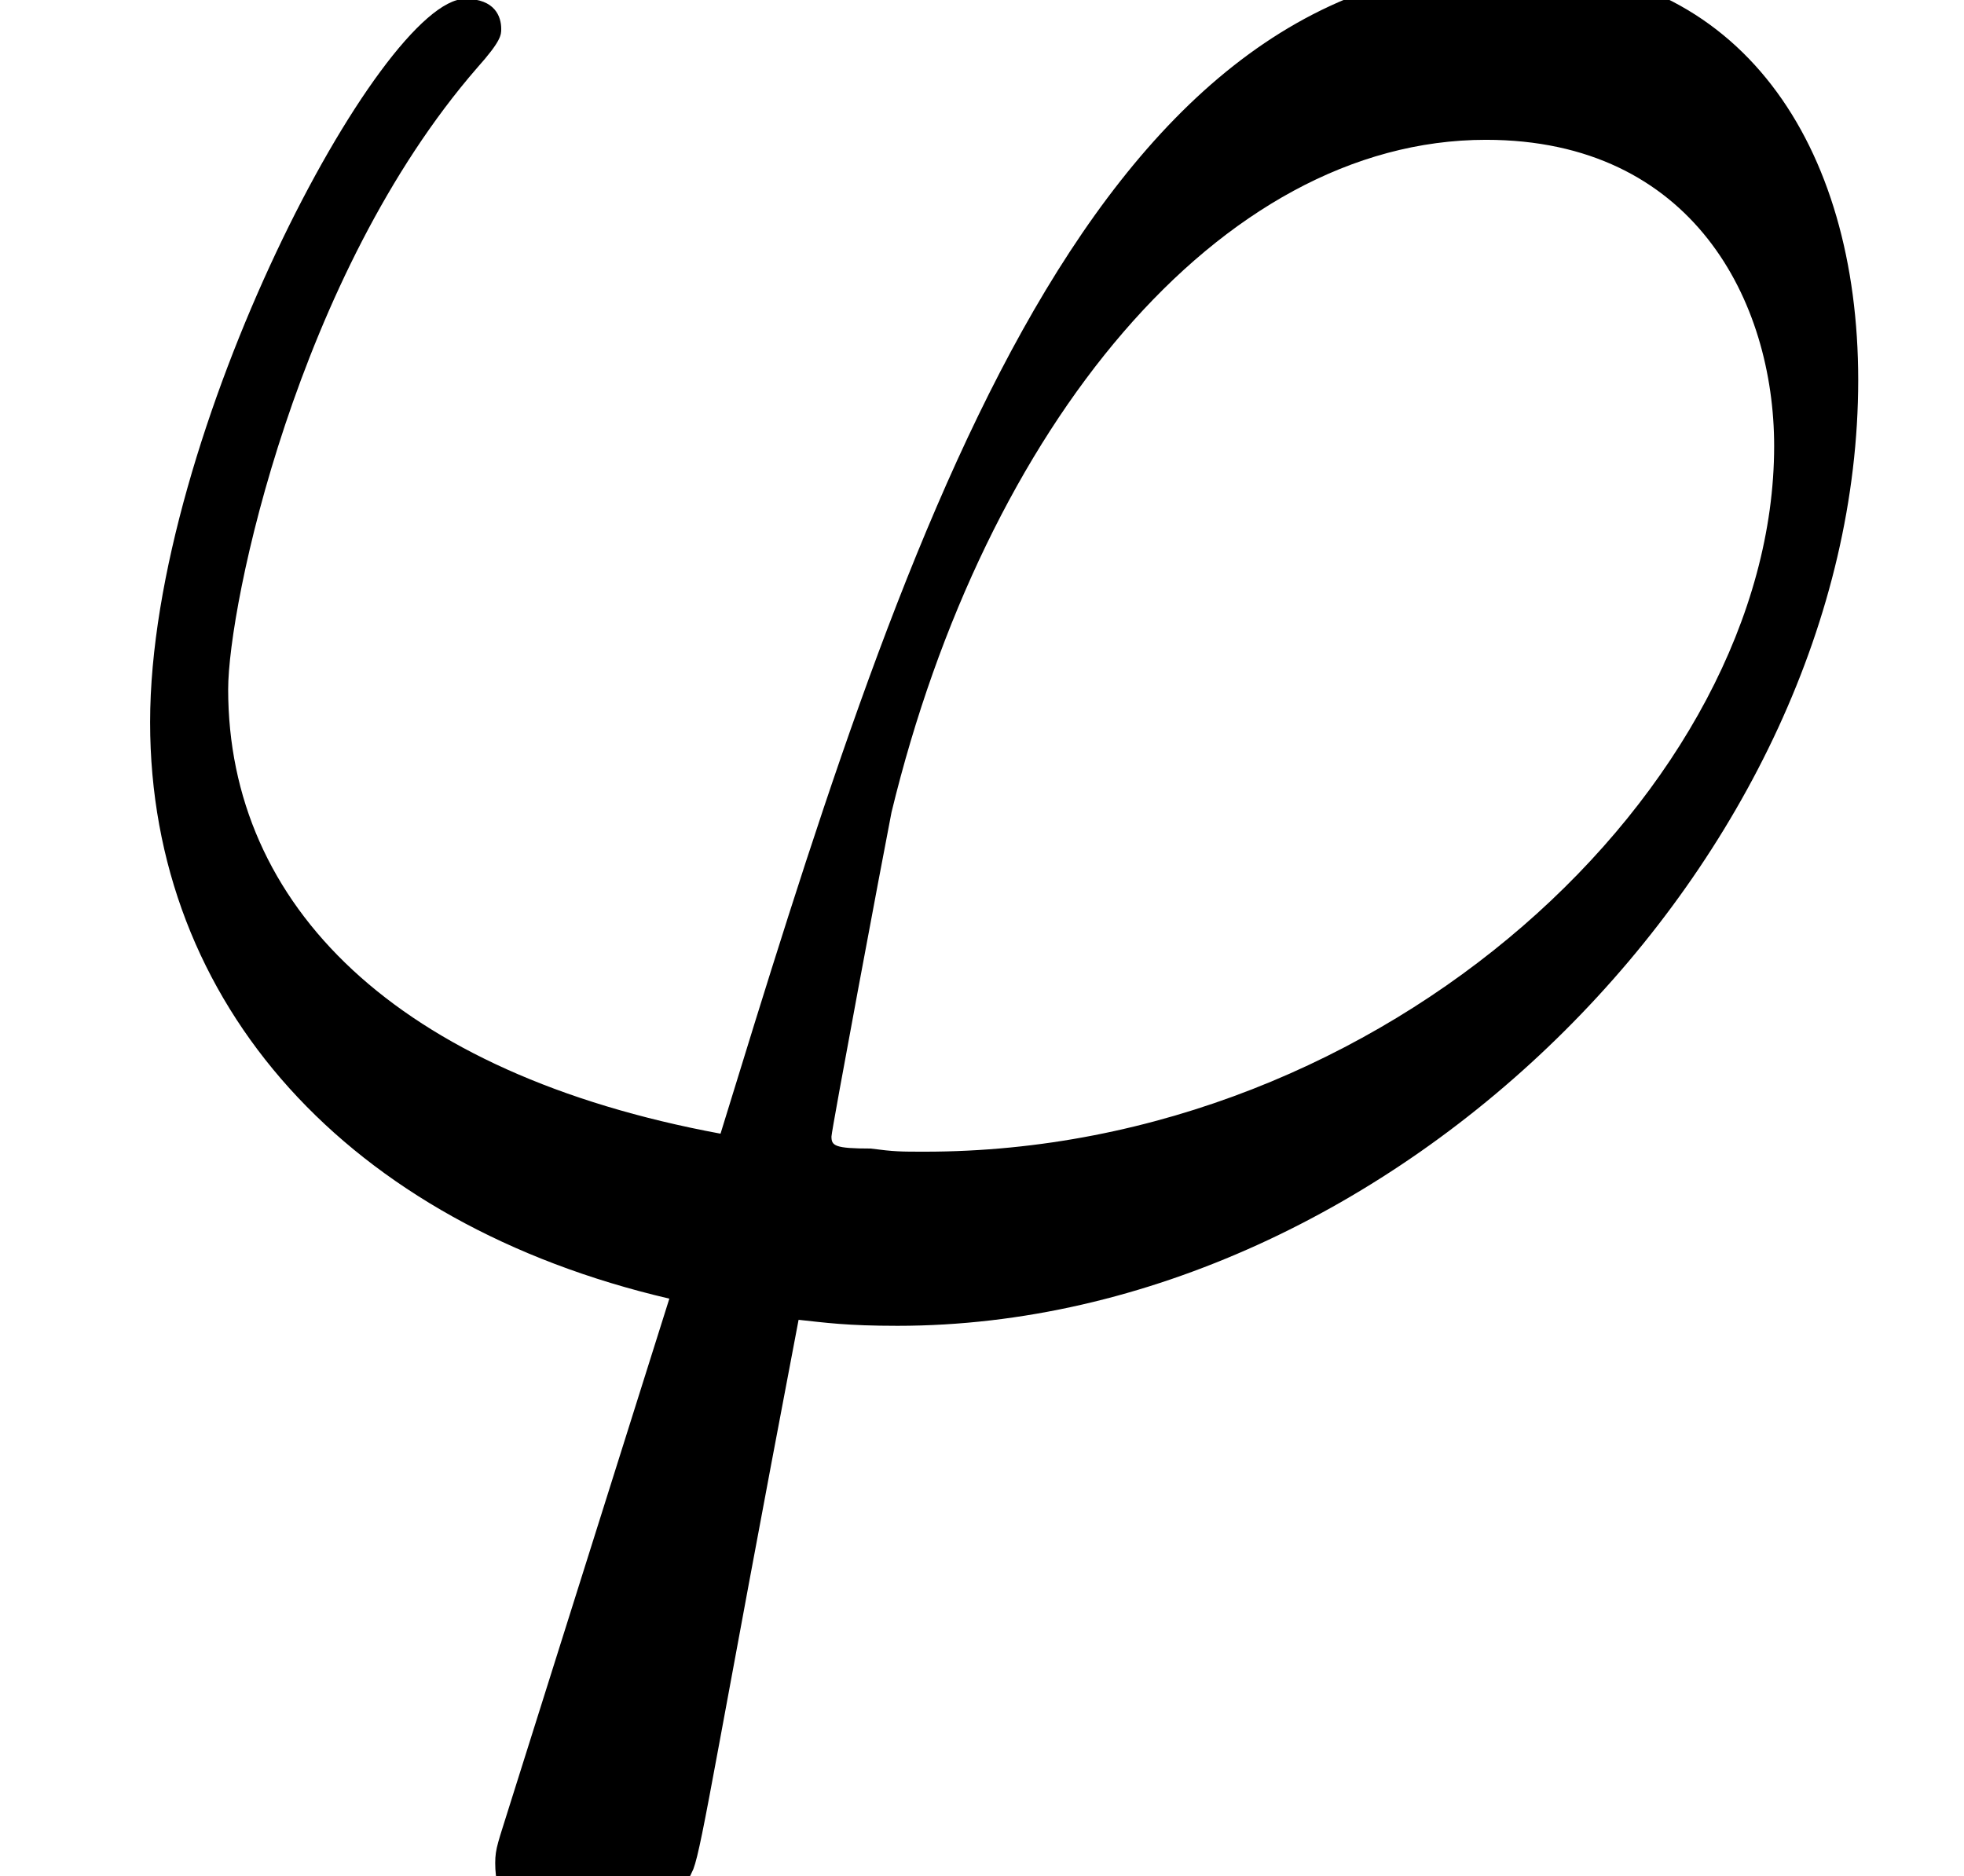 <?xml version='1.0' encoding='UTF-8'?>
<!-- This file was generated by dvisvgm 2.6.3 -->
<svg version='1.1' xmlns='http://www.w3.org/2000/svg' xmlns:xlink='http://www.w3.org/1999/xlink' width='6.869pt' height='6.562pt' viewBox='96.421 -53.958 6.869 6.562'>
<defs>
<path id='g0-39' d='M1.785 1.785C1.743 1.921 1.732 1.942 1.732 1.995C1.732 2.226 1.932 2.289 2.037 2.289C2.089 2.289 2.32 2.257 2.425 2.016C2.457 1.932 2.509 1.585 2.793 0.095C2.887 0.105 2.961 0.116 3.139 0.116C4.882 0.116 6.499 -1.533 6.499 -3.192C6.499 -4.011 6.09 -4.641 5.302 -4.641C3.78 -4.641 3.15 -2.604 2.52 -0.556C1.386 -0.766 0.798 -1.354 0.798 -2.11C0.798 -2.404 1.039 -3.559 1.669 -4.284C1.753 -4.378 1.753 -4.399 1.753 -4.42C1.753 -4.462 1.732 -4.525 1.627 -4.525C1.333 -4.525 0.525 -3.003 0.525 -1.995C0.525 -1.008 1.218 -0.241 2.341 0.021L1.785 1.785ZM3.234 -0.493C3.15 -0.493 3.129 -0.493 3.045 -0.504C2.919 -0.504 2.908 -0.514 2.908 -0.546C2.908 -0.567 3.087 -1.522 3.118 -1.68C3.444 -3.024 4.263 -4.032 5.197 -4.032C5.922 -4.032 6.205 -3.465 6.205 -2.961C6.205 -1.774 4.851 -0.493 3.234 -0.493Z'/>
</defs>
<g id='page1'>
<use x='96.421' y='-49.437' xlink:href='#g0-39'/>
</g>
</svg>
